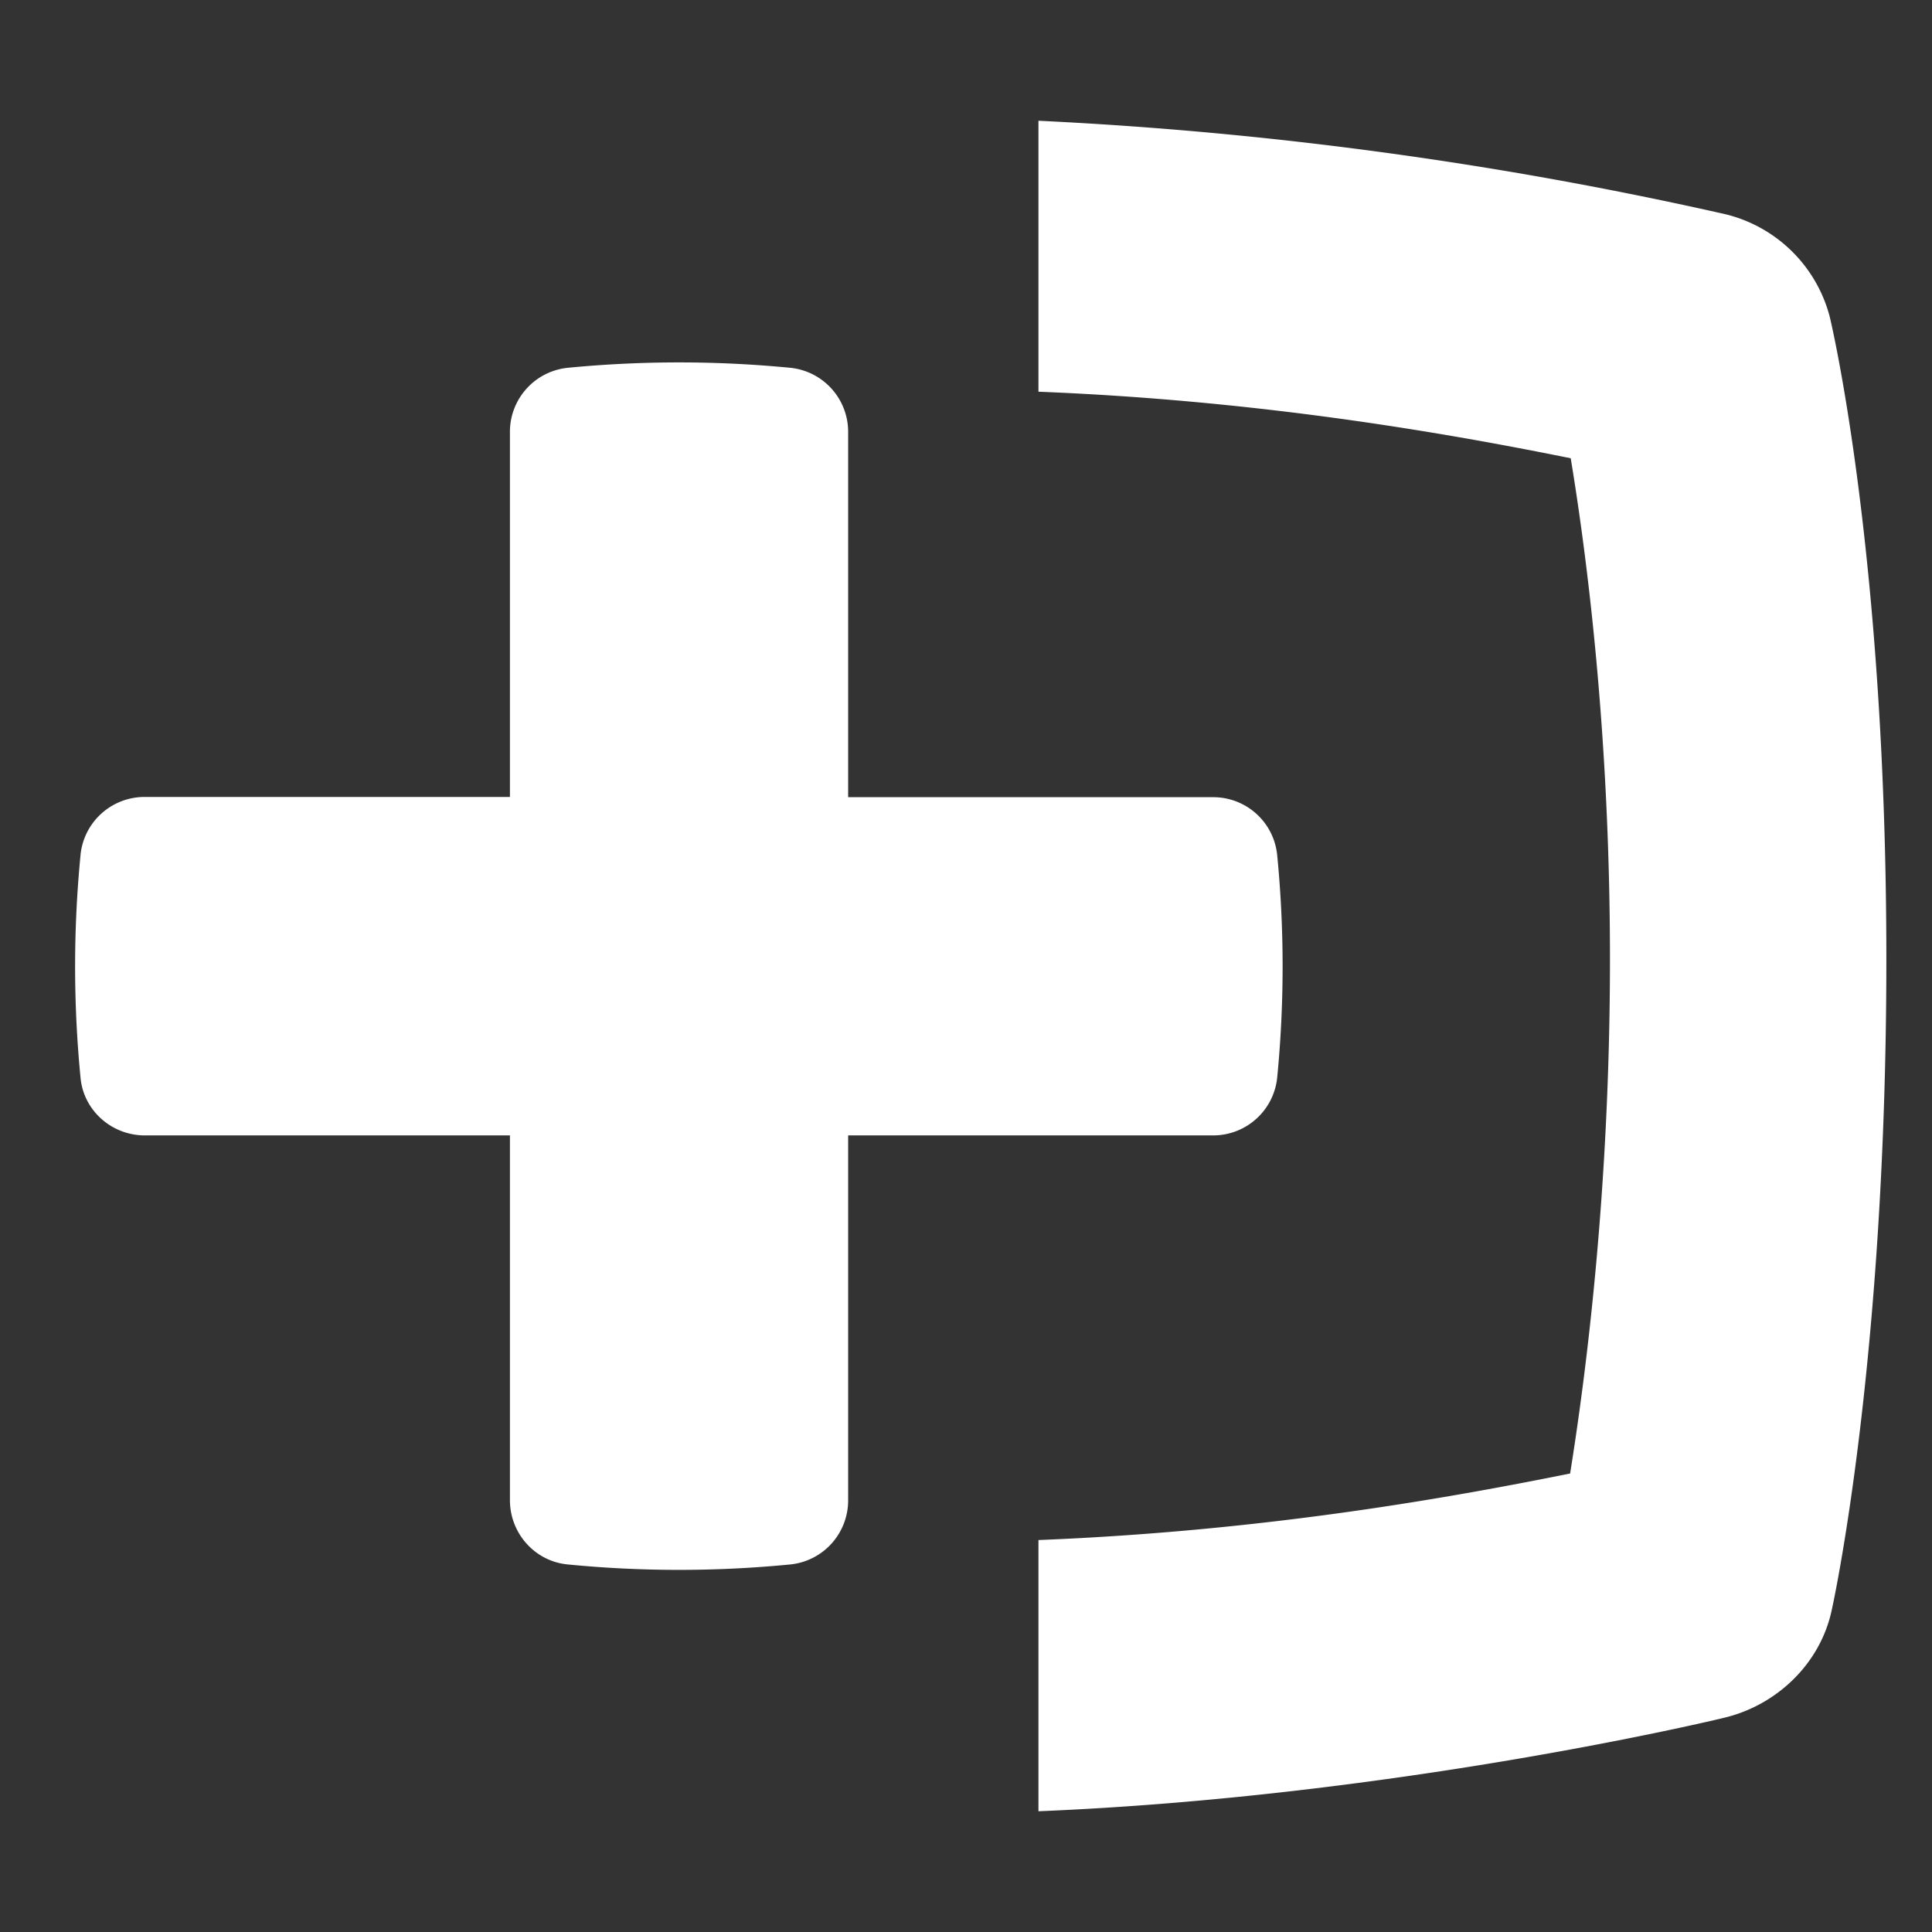<svg xmlns="http://www.w3.org/2000/svg" width="16" height="16" viewBox="0 0 16 16">
    <rect x="0" y="0" width="16" height="16" fill="#333333" stroke="none"/>
    <path fill="#FFF" fill-rule="evenodd" d="M13.333 7.945c0 1.921-.202 3.46-.33 4.258-.92.185-2.486.475-4.403.551V15c2.929-.12 5.571-.747 5.69-.777.423-.105.771-.436.873-.86.021-.083.459-2.102.459-5.418 0-3.324-.45-5.246-.47-5.326a1.182 1.182 0 0 0-.859-.844A32.97 32.97 0 0 0 8.6 1v2.244c1.92.076 3.494.367 4.408.551.127.769.325 2.252.325 4.15zM.667 7.08c-.06.615-.06 1.231 0 1.846.025.27.257.477.533.477h3.023v3.02c0 .276.207.507.478.533.614.06 1.23.06 1.845 0a.533.533 0 0 0 .478-.533v-3.02h3.02a.533.533 0 0 0 .533-.477 9.48 9.48 0 0 0 0-1.846.532.532 0 0 0-.534-.478H7.024V3.58a.533.533 0 0 0-.478-.534 9.543 9.543 0 0 0-1.845 0 .533.533 0 0 0-.478.534V6.6H1.2a.533.533 0 0 0-.533.478z"/>
</svg>
